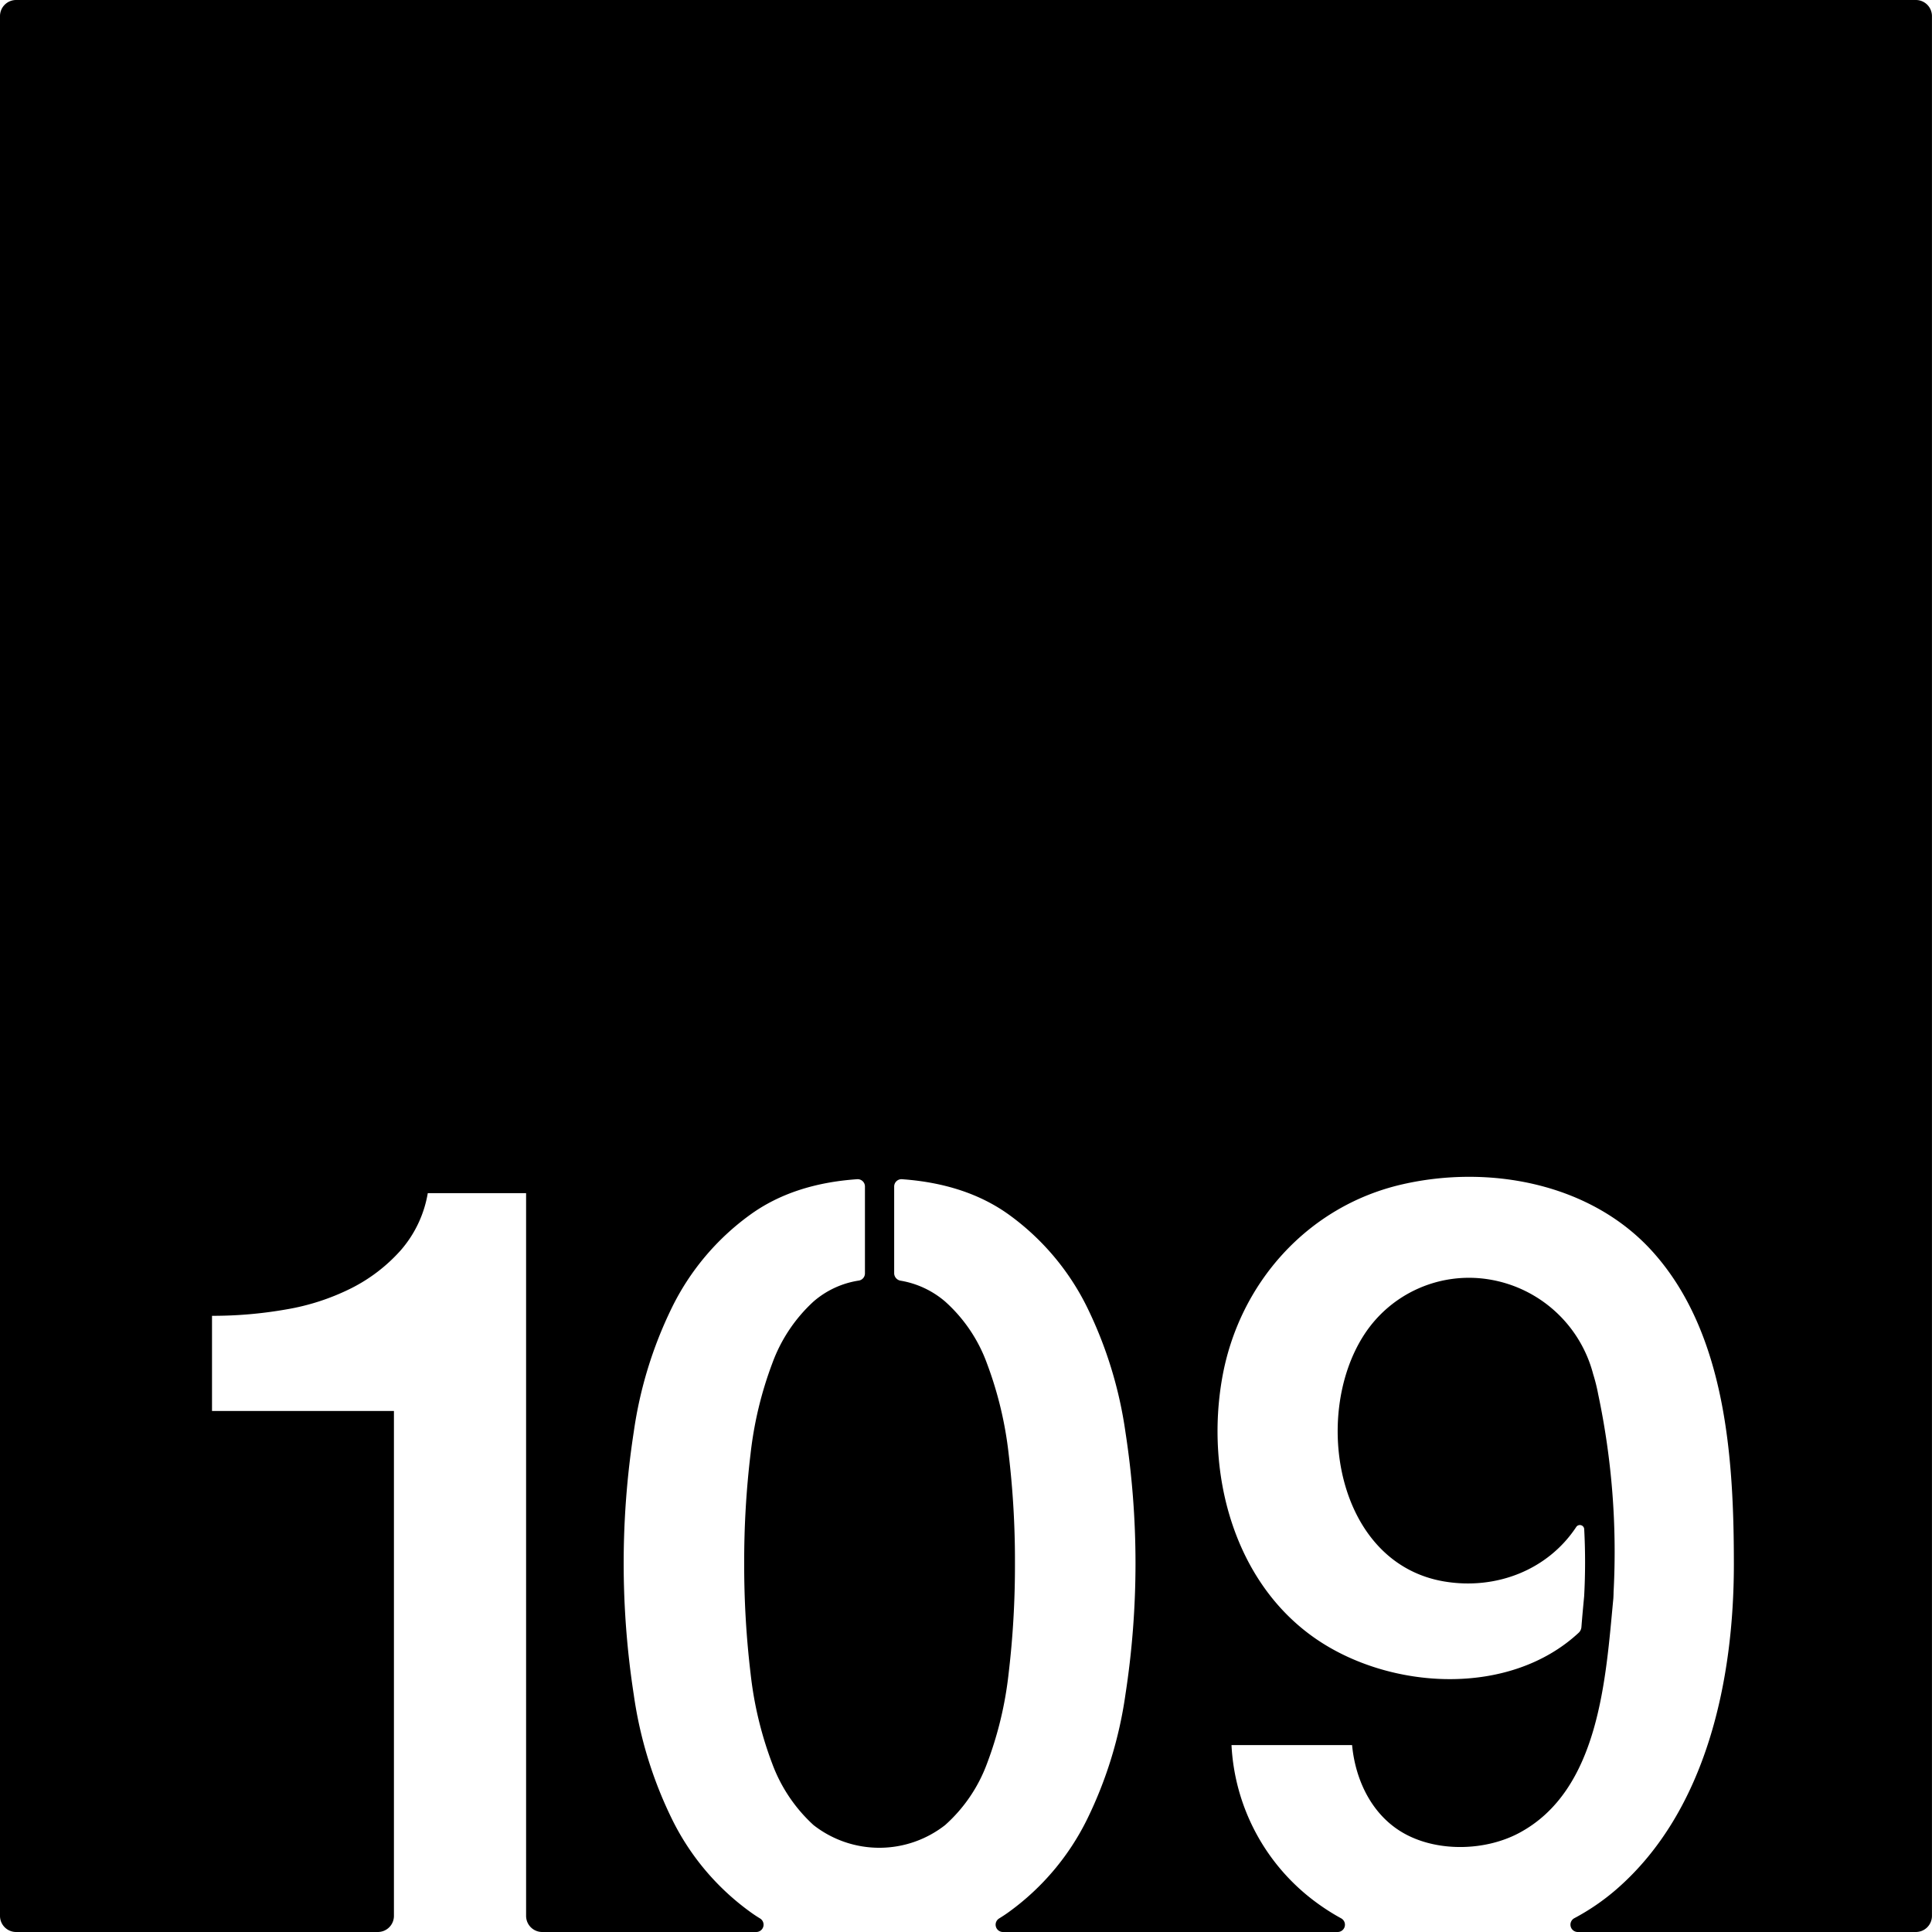 <svg xmlns="http://www.w3.org/2000/svg" width="120.001mm" height="120.001mm" viewBox="0 0 340.16 340.16">
  <g id="Zimmernummer">
      <g id="Z-03-109">
        <path fill="#000000" stroke="none" d="M2.835,0A2.835,2.835,0,0,0,0,2.835v334.49a2.835,2.835,0,0,0,2.835,2.835H66.524a2.834,2.834,0,0,0,2.834-2.835V248.43H37.328V231.67a74.307,74.307,0,0,0,13.03-1.12,40.581,40.581,0,0,0,11.46-3.72,29.29,29.29,0,0,0,8.75-6.71,20.519,20.519,0,0,0,4.75-10.05h17.31V337.325a2.835,2.835,0,0,0,2.835,2.835h37.686a1.286,1.286,0,0,0,.681-2.379c-.61-.37-1.2-.76-1.772-1.181a44.132,44.132,0,0,1-13.78-16.39,72.826,72.826,0,0,1-6.7-21.88,151.492,151.492,0,0,1,0-46.18,72.987,72.987,0,0,1,6.7-21.879,44.1,44.1,0,0,1,13.78-16.381q7.56-5.49,18.86-6.27a1.282,1.282,0,0,1,1.37,1.29v15.27a1.281,1.281,0,0,1-1.05,1.28,15.8,15.8,0,0,0-8.01,3.7,27.541,27.541,0,0,0-7.259,10.89,65.979,65.979,0,0,0-3.821,15.92,158.389,158.389,0,0,0-1.12,19.27,160.685,160.685,0,0,0,1.12,19.37,64.617,64.617,0,0,0,3.821,15.92,27.624,27.624,0,0,0,7.259,10.8,18.792,18.792,0,0,0,23.181,0,27.074,27.074,0,0,0,7.359-10.8,64.663,64.663,0,0,0,3.82-15.92,160.539,160.539,0,0,0,1.111-19.37,158.25,158.25,0,0,0-1.111-19.27,66.028,66.028,0,0,0-3.82-15.92,27,27,0,0,0-7.359-10.89,16.157,16.157,0,0,0-7.875-3.68,1.346,1.346,0,0,1-1.1-1.27v-15.3a1.287,1.287,0,0,1,1.37-1.29q11.3.8,18.871,6.27a44.186,44.186,0,0,1,13.779,16.381,73.3,73.3,0,0,1,6.7,21.879,151.492,151.492,0,0,1,0,46.18,73.141,73.141,0,0,1-6.7,21.88,44.223,44.223,0,0,1-13.779,16.39c-.569.419-1.168.808-1.766,1.177a1.287,1.287,0,0,0,.675,2.383h58.935a1.282,1.282,0,0,0,.6-2.414,38.507,38.507,0,0,1-4.323-2.756,36.651,36.651,0,0,1-14.97-27.74h21.23c.6,6.39,3.68,12.7,9.56,15.77s13.97,2.81,19.78-.26c14.23-7.53,15.31-27.27,16.66-41.33.02-.36.04-.73.04-1.11a134.057,134.057,0,0,0-2.71-34.84,30.861,30.861,0,0,0-.88-3.53,22.7,22.7,0,0,0-18.54-16.72,22,22,0,0,0-21.78,9.76c-9.22,14.2-4.91,40.29,14.14,43.46,9.08,1.51,18.17-2.01,23.19-9.59a.766.766,0,0,1,1.41.39,110.4,110.4,0,0,1-.01,11.79c-.17,1.8-.34,3.61-.48,5.42a1.538,1.538,0,0,1-.479,1.009c-12.24,11.381-33.32,10.081-46.421.971-14.39-10.01-19.28-29.14-16.36-45.77,2.92-16.68,15.04-30.32,31.69-34.14,15.37-3.53,33.24-.2,44.08,11.82,13.01,14.42,14.33,36.64,14.33,55.08,0,20.21-4.75,43.41-20.72,57.25a39.815,39.815,0,0,1-7.39,5.06,1.292,1.292,0,0,0,.63,2.42h59.522a2.835,2.835,0,0,0,2.835-2.835V2.835A2.835,2.835,0,0,0,337.325,0Z"/>
      </g>
    </g>
</svg>
